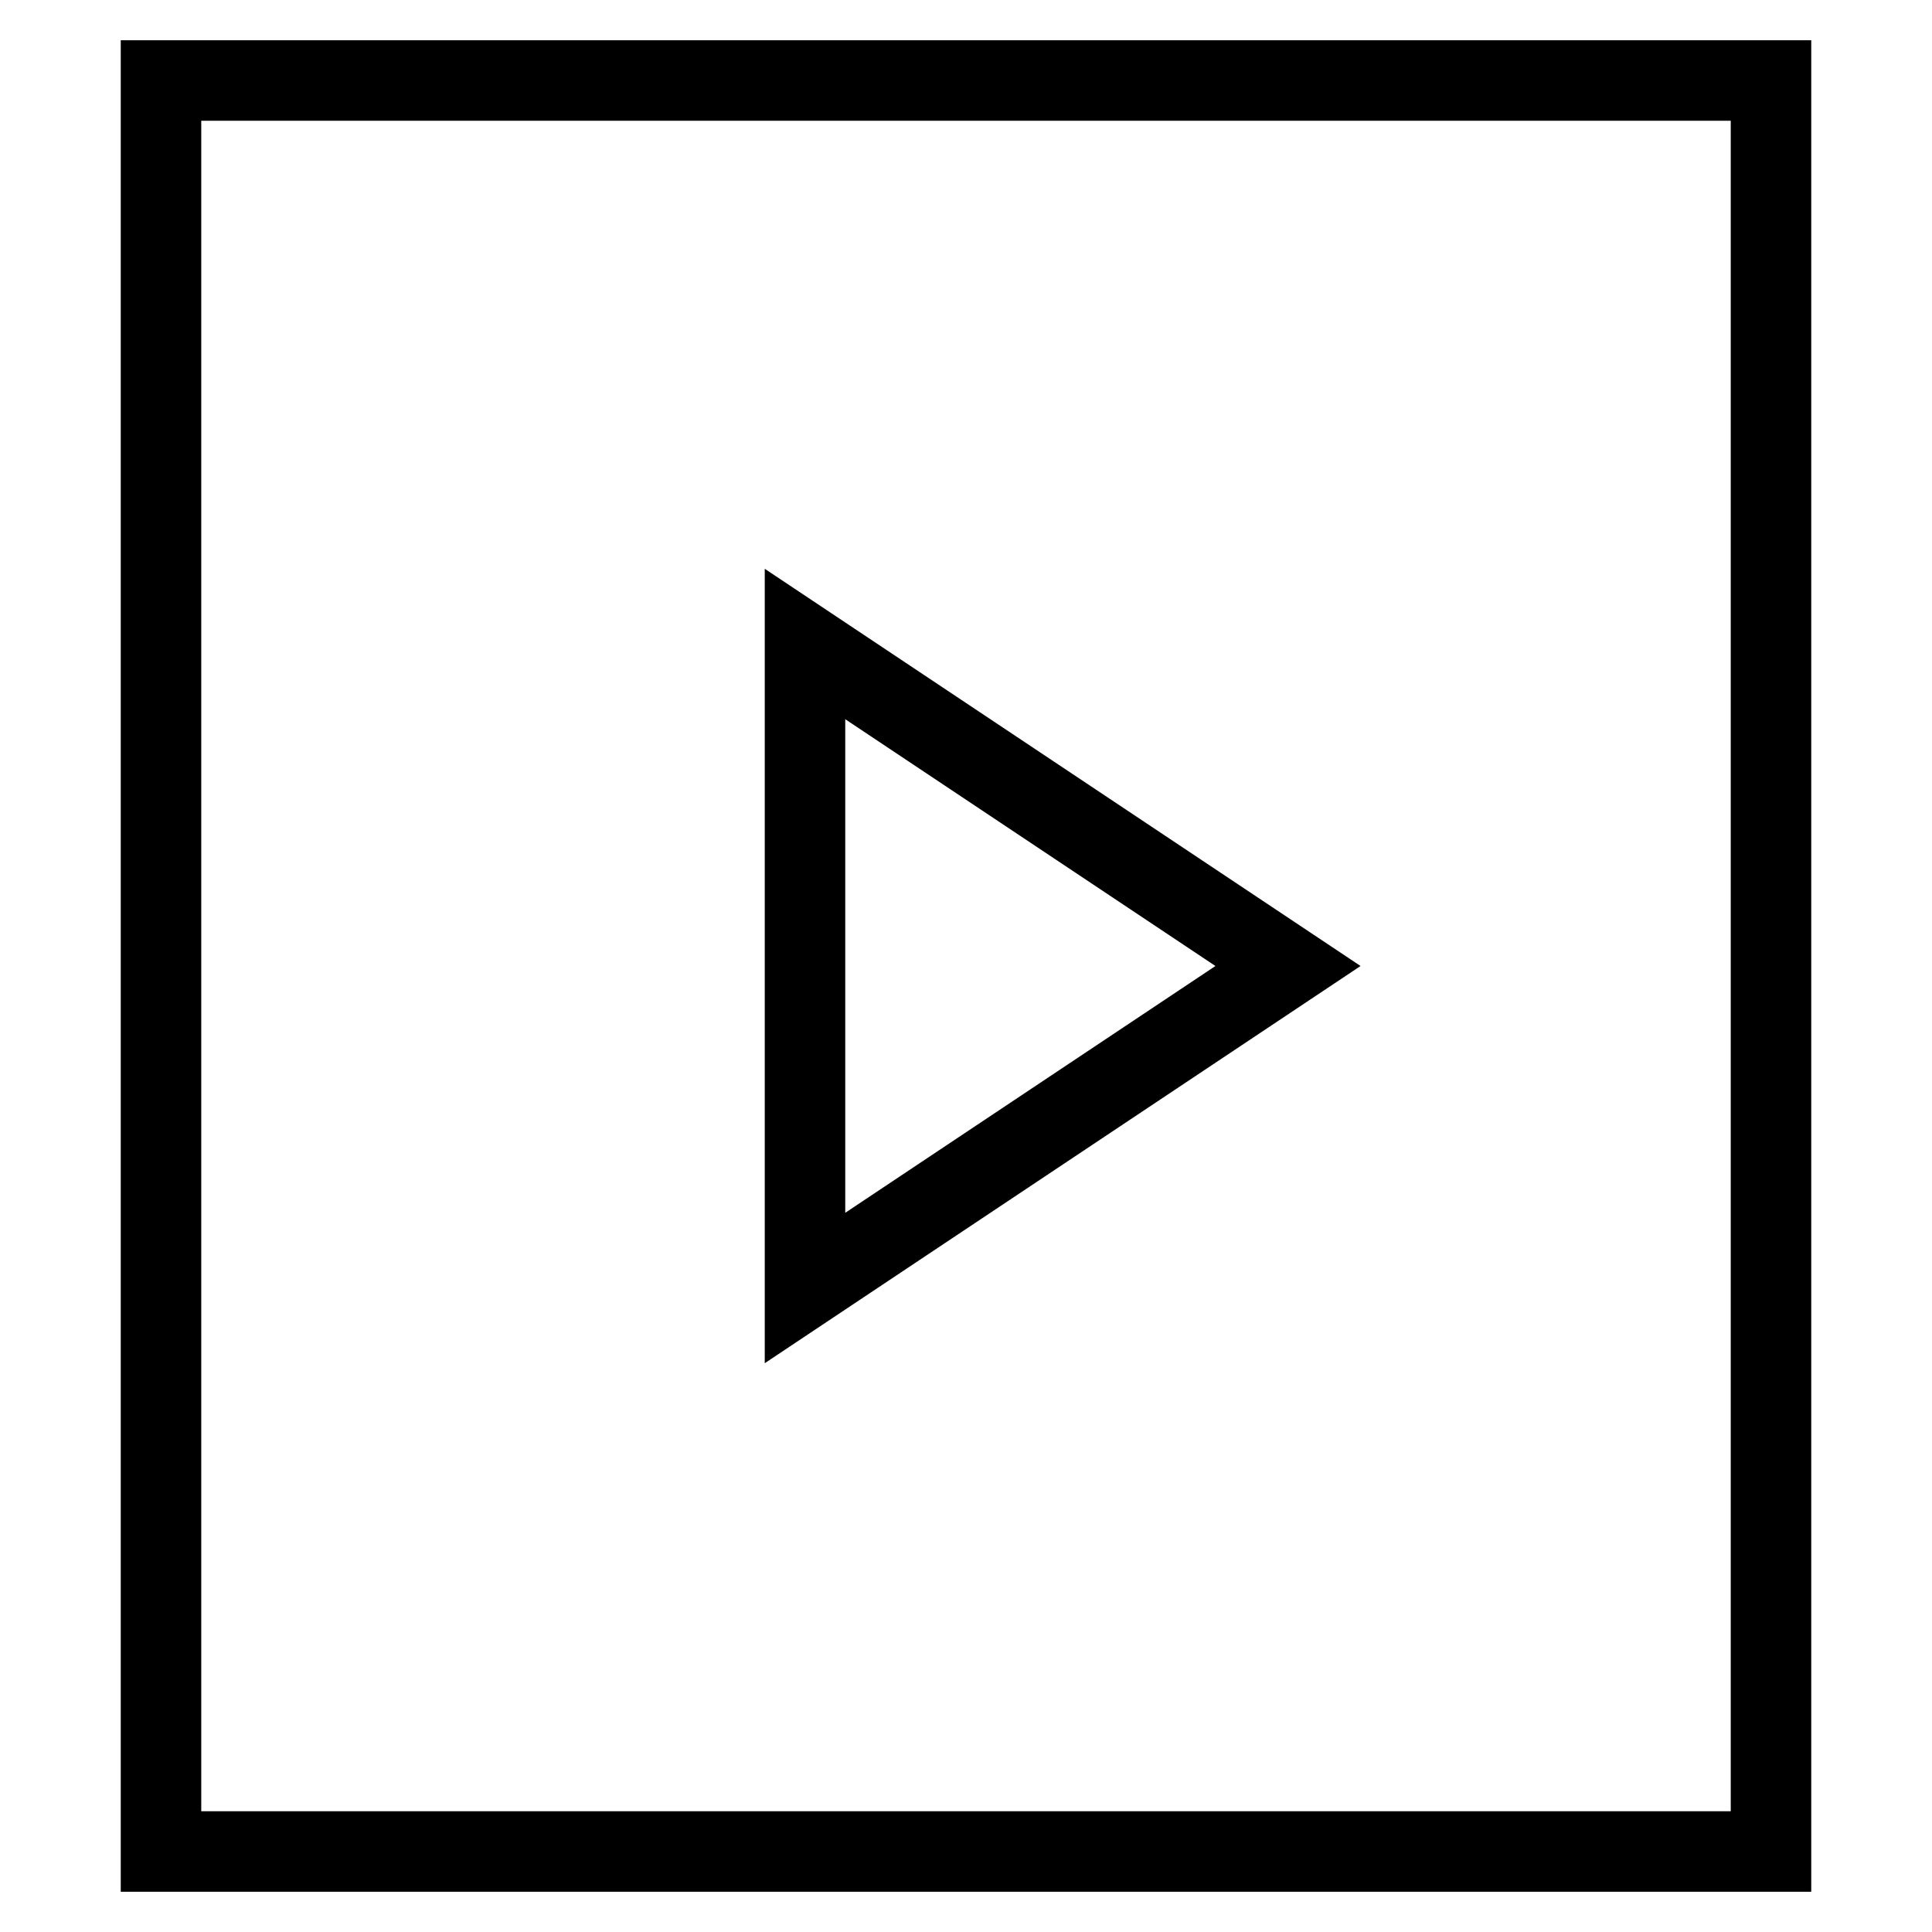 <svg id="nc_icon" xmlns="http://www.w3.org/2000/svg" xmlns:xlink="http://www.w3.org/1999/xlink" x="0px" y="0px" viewBox="0 0 24 24"><g  transform="translate(0, 0)">
<rect x="2" y="1" fill="none" stroke="currentColor" vector-effect="non-scaling-stroke" stroke-linecap="square" stroke-miterlimit="10" width="20" height="22" stroke-linejoin="miter"/>
<polygon data-color="color-2" fill="none" stroke="currentColor" vector-effect="non-scaling-stroke" stroke-linecap="square" stroke-miterlimit="10" points="&#10;&#9;10,8 16,12 10,16 " stroke-linejoin="miter"/>
</g></svg>